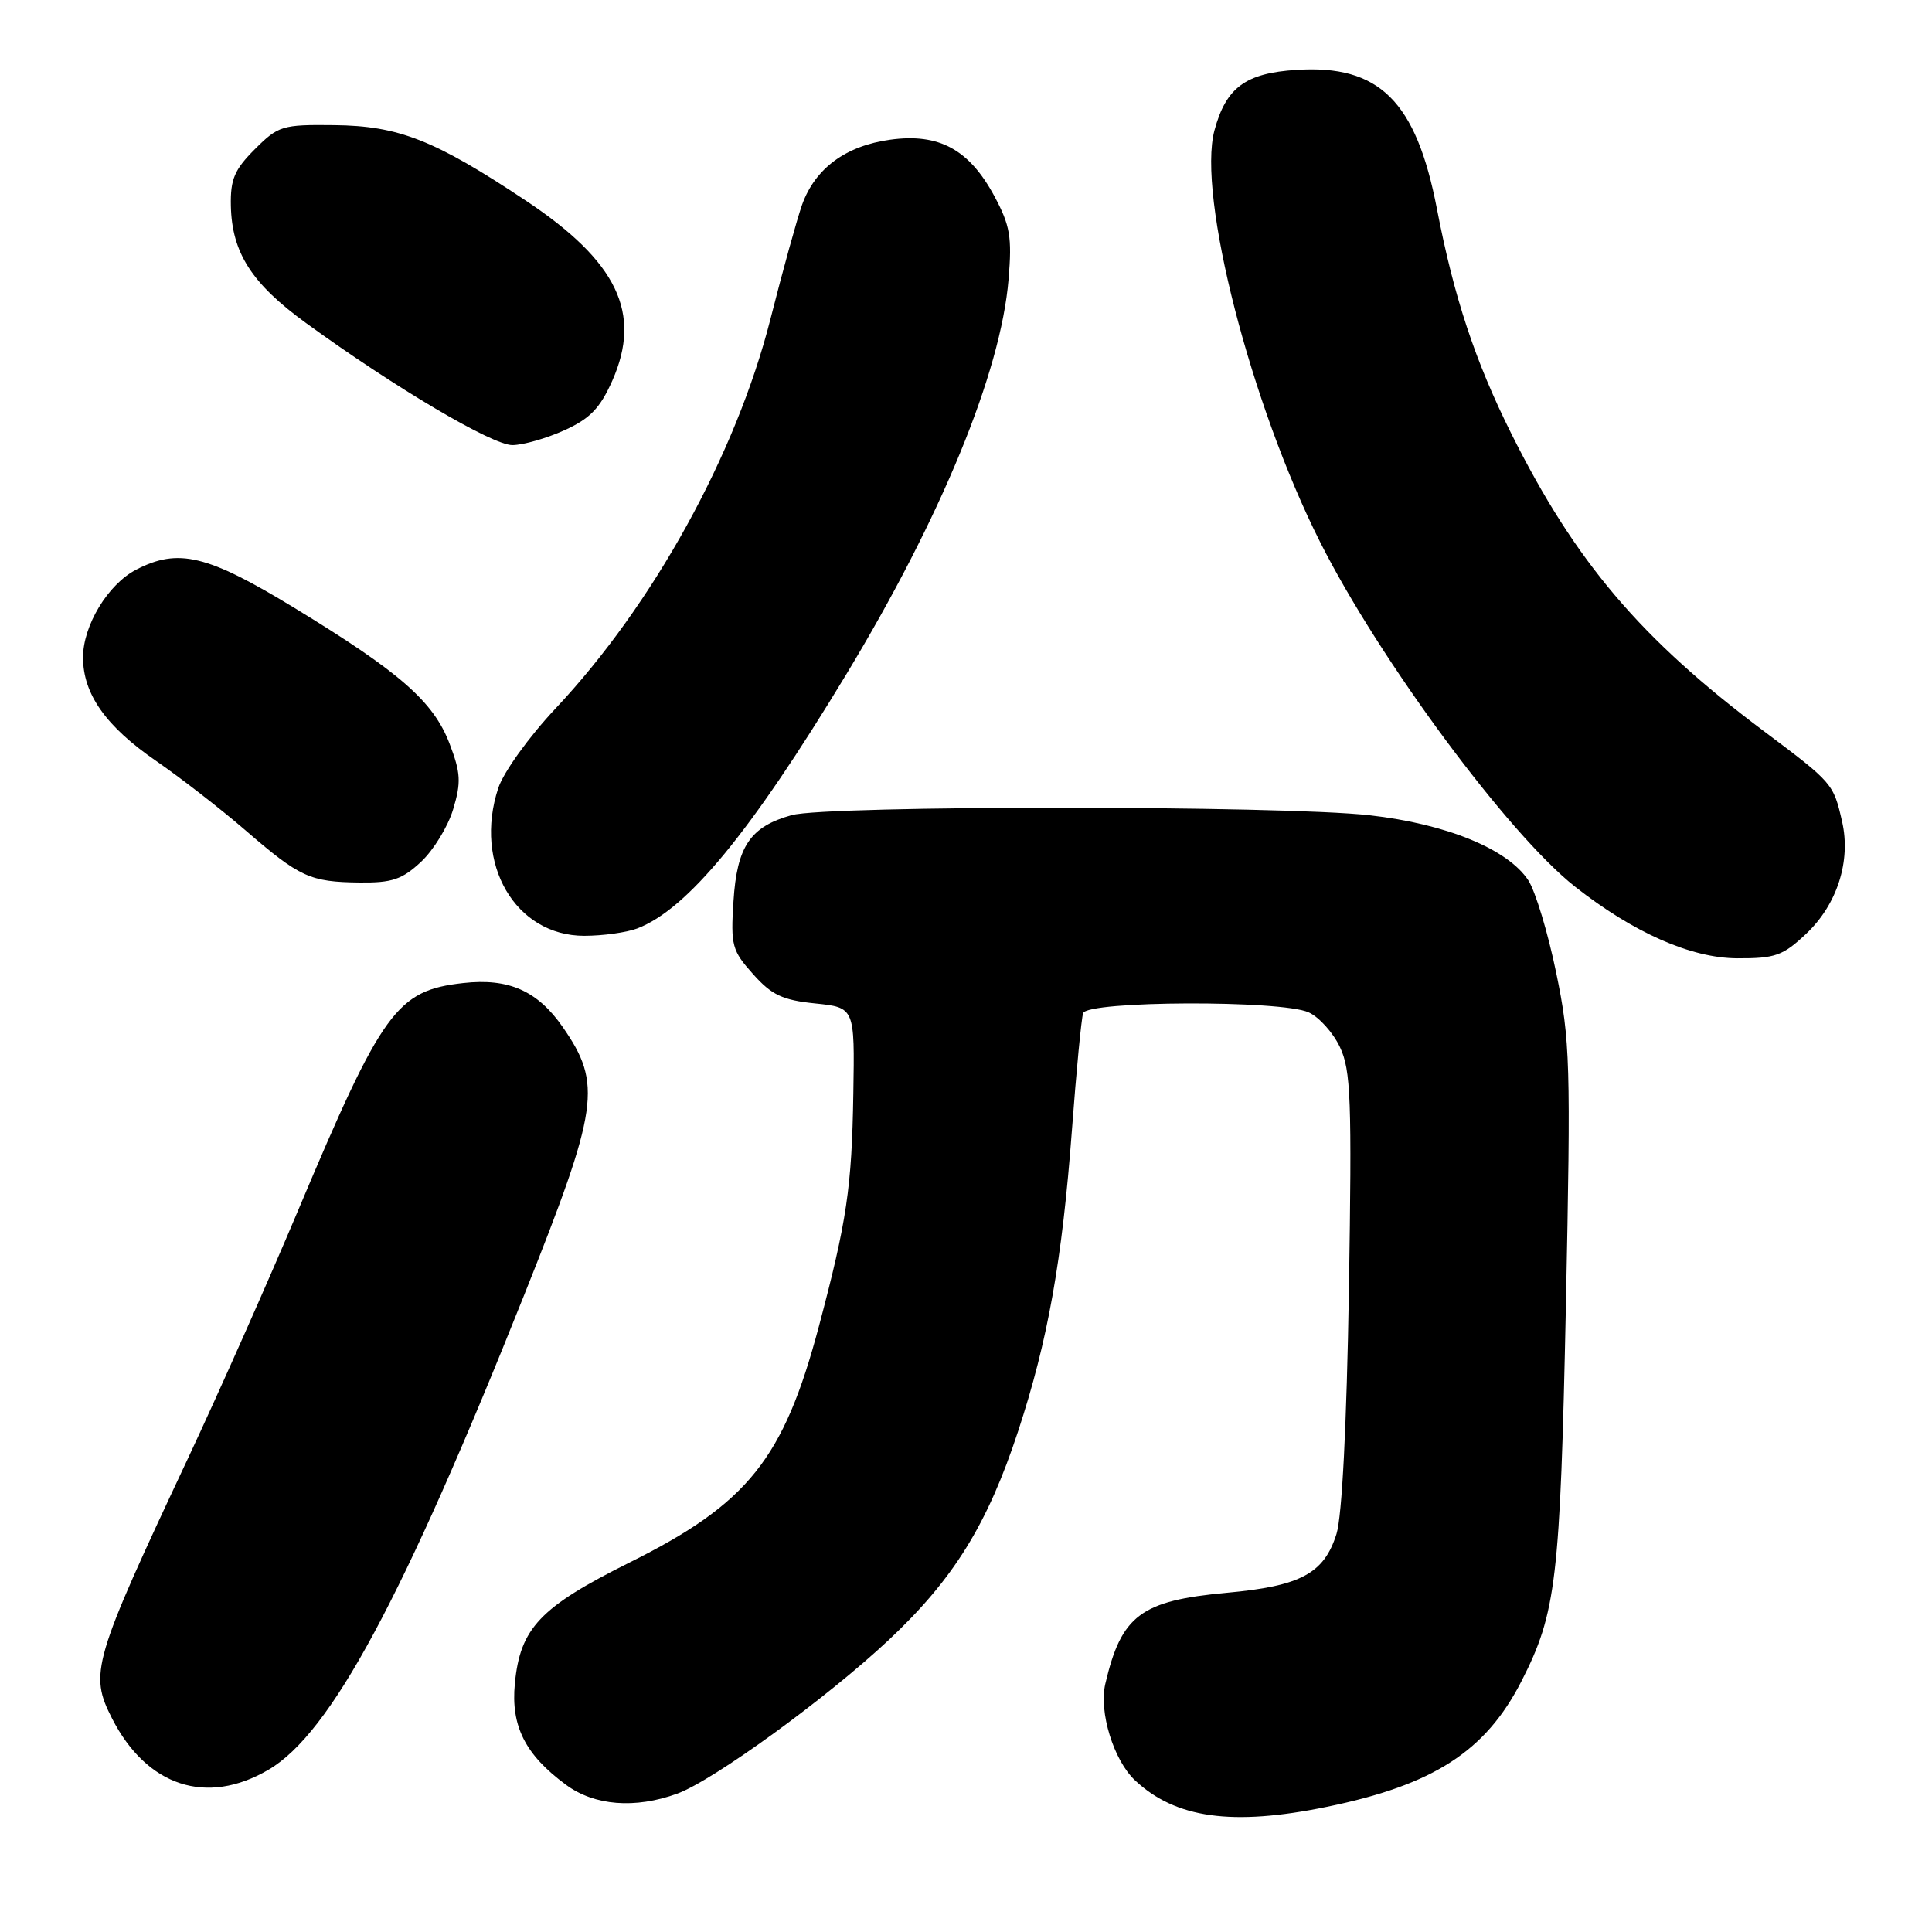 <?xml version="1.0" encoding="UTF-8" standalone="no"?>
<!DOCTYPE svg PUBLIC "-//W3C//DTD SVG 1.1//EN" "http://www.w3.org/Graphics/SVG/1.1/DTD/svg11.dtd" >
<svg xmlns="http://www.w3.org/2000/svg" xmlns:xlink="http://www.w3.org/1999/xlink" version="1.1" viewBox="0 0 256 256">
 <g >
 <path fill="currentColor"
d=" M 175.79 239.42 C 189.95 236.52 196.84 232.07 201.60 222.77 C 206.22 213.73 206.73 209.36 207.49 172.97 C 208.15 140.81 208.06 137.85 206.20 128.88 C 205.11 123.58 203.44 118.08 202.51 116.65 C 199.79 112.51 191.68 109.18 181.50 108.03 C 169.81 106.71 109.63 106.70 104.90 108.01 C 99.41 109.54 97.65 112.14 97.19 119.42 C 96.81 125.28 97.00 125.96 99.78 129.07 C 102.25 131.84 103.68 132.52 108.01 132.96 C 113.26 133.50 113.26 133.50 113.07 144.91 C 112.87 157.37 112.21 161.80 108.51 175.74 C 103.83 193.33 99.12 199.22 83.44 207.03 C 71.56 212.95 68.92 215.73 68.22 223.09 C 67.68 228.72 69.59 232.51 74.99 236.49 C 78.75 239.27 84.15 239.70 89.73 237.67 C 94.54 235.92 109.59 224.98 117.79 217.28 C 126.38 209.21 130.86 201.96 134.91 189.63 C 138.85 177.64 140.74 167.02 142.04 149.70 C 142.62 141.89 143.29 134.94 143.52 134.25 C 144.07 132.60 169.81 132.50 173.40 134.14 C 174.78 134.76 176.65 136.84 177.55 138.75 C 179.00 141.80 179.14 145.70 178.74 170.86 C 178.44 188.86 177.83 200.90 177.09 203.26 C 175.44 208.50 172.34 210.16 162.57 211.05 C 151.17 212.09 148.58 214.03 146.46 223.12 C 145.59 226.84 147.56 233.24 150.39 235.90 C 155.76 240.94 163.27 241.99 175.79 239.42 Z  M 35.58 234.50 C 43.80 229.69 53.39 211.86 69.47 171.56 C 79.36 146.76 79.81 143.66 74.58 136.11 C 71.23 131.28 67.40 129.58 61.37 130.26 C 52.56 131.25 50.68 133.84 39.52 160.34 C 35.55 169.78 29.02 184.47 25.02 193.00 C 12.26 220.16 11.80 221.73 14.85 227.71 C 19.45 236.71 27.38 239.31 35.58 234.50 Z  M 239.33 123.73 C 243.44 119.85 245.28 114.09 244.09 108.87 C 242.94 103.83 242.87 103.74 233.69 96.86 C 217.37 84.62 208.75 74.45 200.27 57.49 C 195.46 47.85 192.67 39.44 190.40 27.67 C 187.64 13.38 182.76 8.55 171.79 9.26 C 165.03 9.69 162.46 11.59 160.92 17.28 C 158.62 25.85 165.74 53.62 174.93 71.84 C 182.81 87.48 199.87 110.54 208.70 117.49 C 216.44 123.58 224.06 126.95 230.18 126.98 C 235.24 127.00 236.24 126.64 239.33 123.73 Z  M 84.43 123.03 C 91.06 120.50 99.43 110.35 112.05 89.50 C 124.71 68.58 132.62 49.35 133.64 37.00 C 134.11 31.41 133.84 29.87 131.77 26.01 C 128.42 19.79 124.42 17.62 117.96 18.51 C 112.06 19.32 108.01 22.31 106.28 27.13 C 105.62 28.99 103.73 35.81 102.08 42.31 C 97.51 60.25 86.55 80.11 73.63 93.86 C 70.07 97.65 66.73 102.30 66.02 104.43 C 62.72 114.45 68.28 124.00 77.42 124.00 C 79.87 124.00 83.02 123.56 84.43 123.03 Z  M 55.80 114.19 C 57.45 112.64 59.37 109.51 60.05 107.22 C 61.12 103.66 61.05 102.42 59.57 98.54 C 57.43 92.95 53.02 89.09 39.01 80.55 C 27.47 73.52 23.63 72.59 18.05 75.48 C 14.31 77.41 11.00 82.88 11.00 87.12 C 11.01 91.98 14.04 96.26 20.69 100.83 C 23.88 103.03 29.20 107.15 32.50 110.00 C 39.75 116.26 41.06 116.86 47.64 116.94 C 51.95 116.99 53.28 116.54 55.80 114.19 Z  M 74.79 57.01 C 78.19 55.47 79.51 54.09 81.14 50.43 C 85.09 41.49 81.80 34.65 69.67 26.58 C 57.58 18.54 52.83 16.67 44.27 16.58 C 37.40 16.50 36.88 16.66 33.77 19.77 C 31.06 22.48 30.52 23.76 30.59 27.27 C 30.73 33.49 33.34 37.57 40.57 42.82 C 52.35 51.38 65.25 59.00 67.90 58.98 C 69.33 58.97 72.43 58.08 74.79 57.01 Z "/>
</g>
</svg>